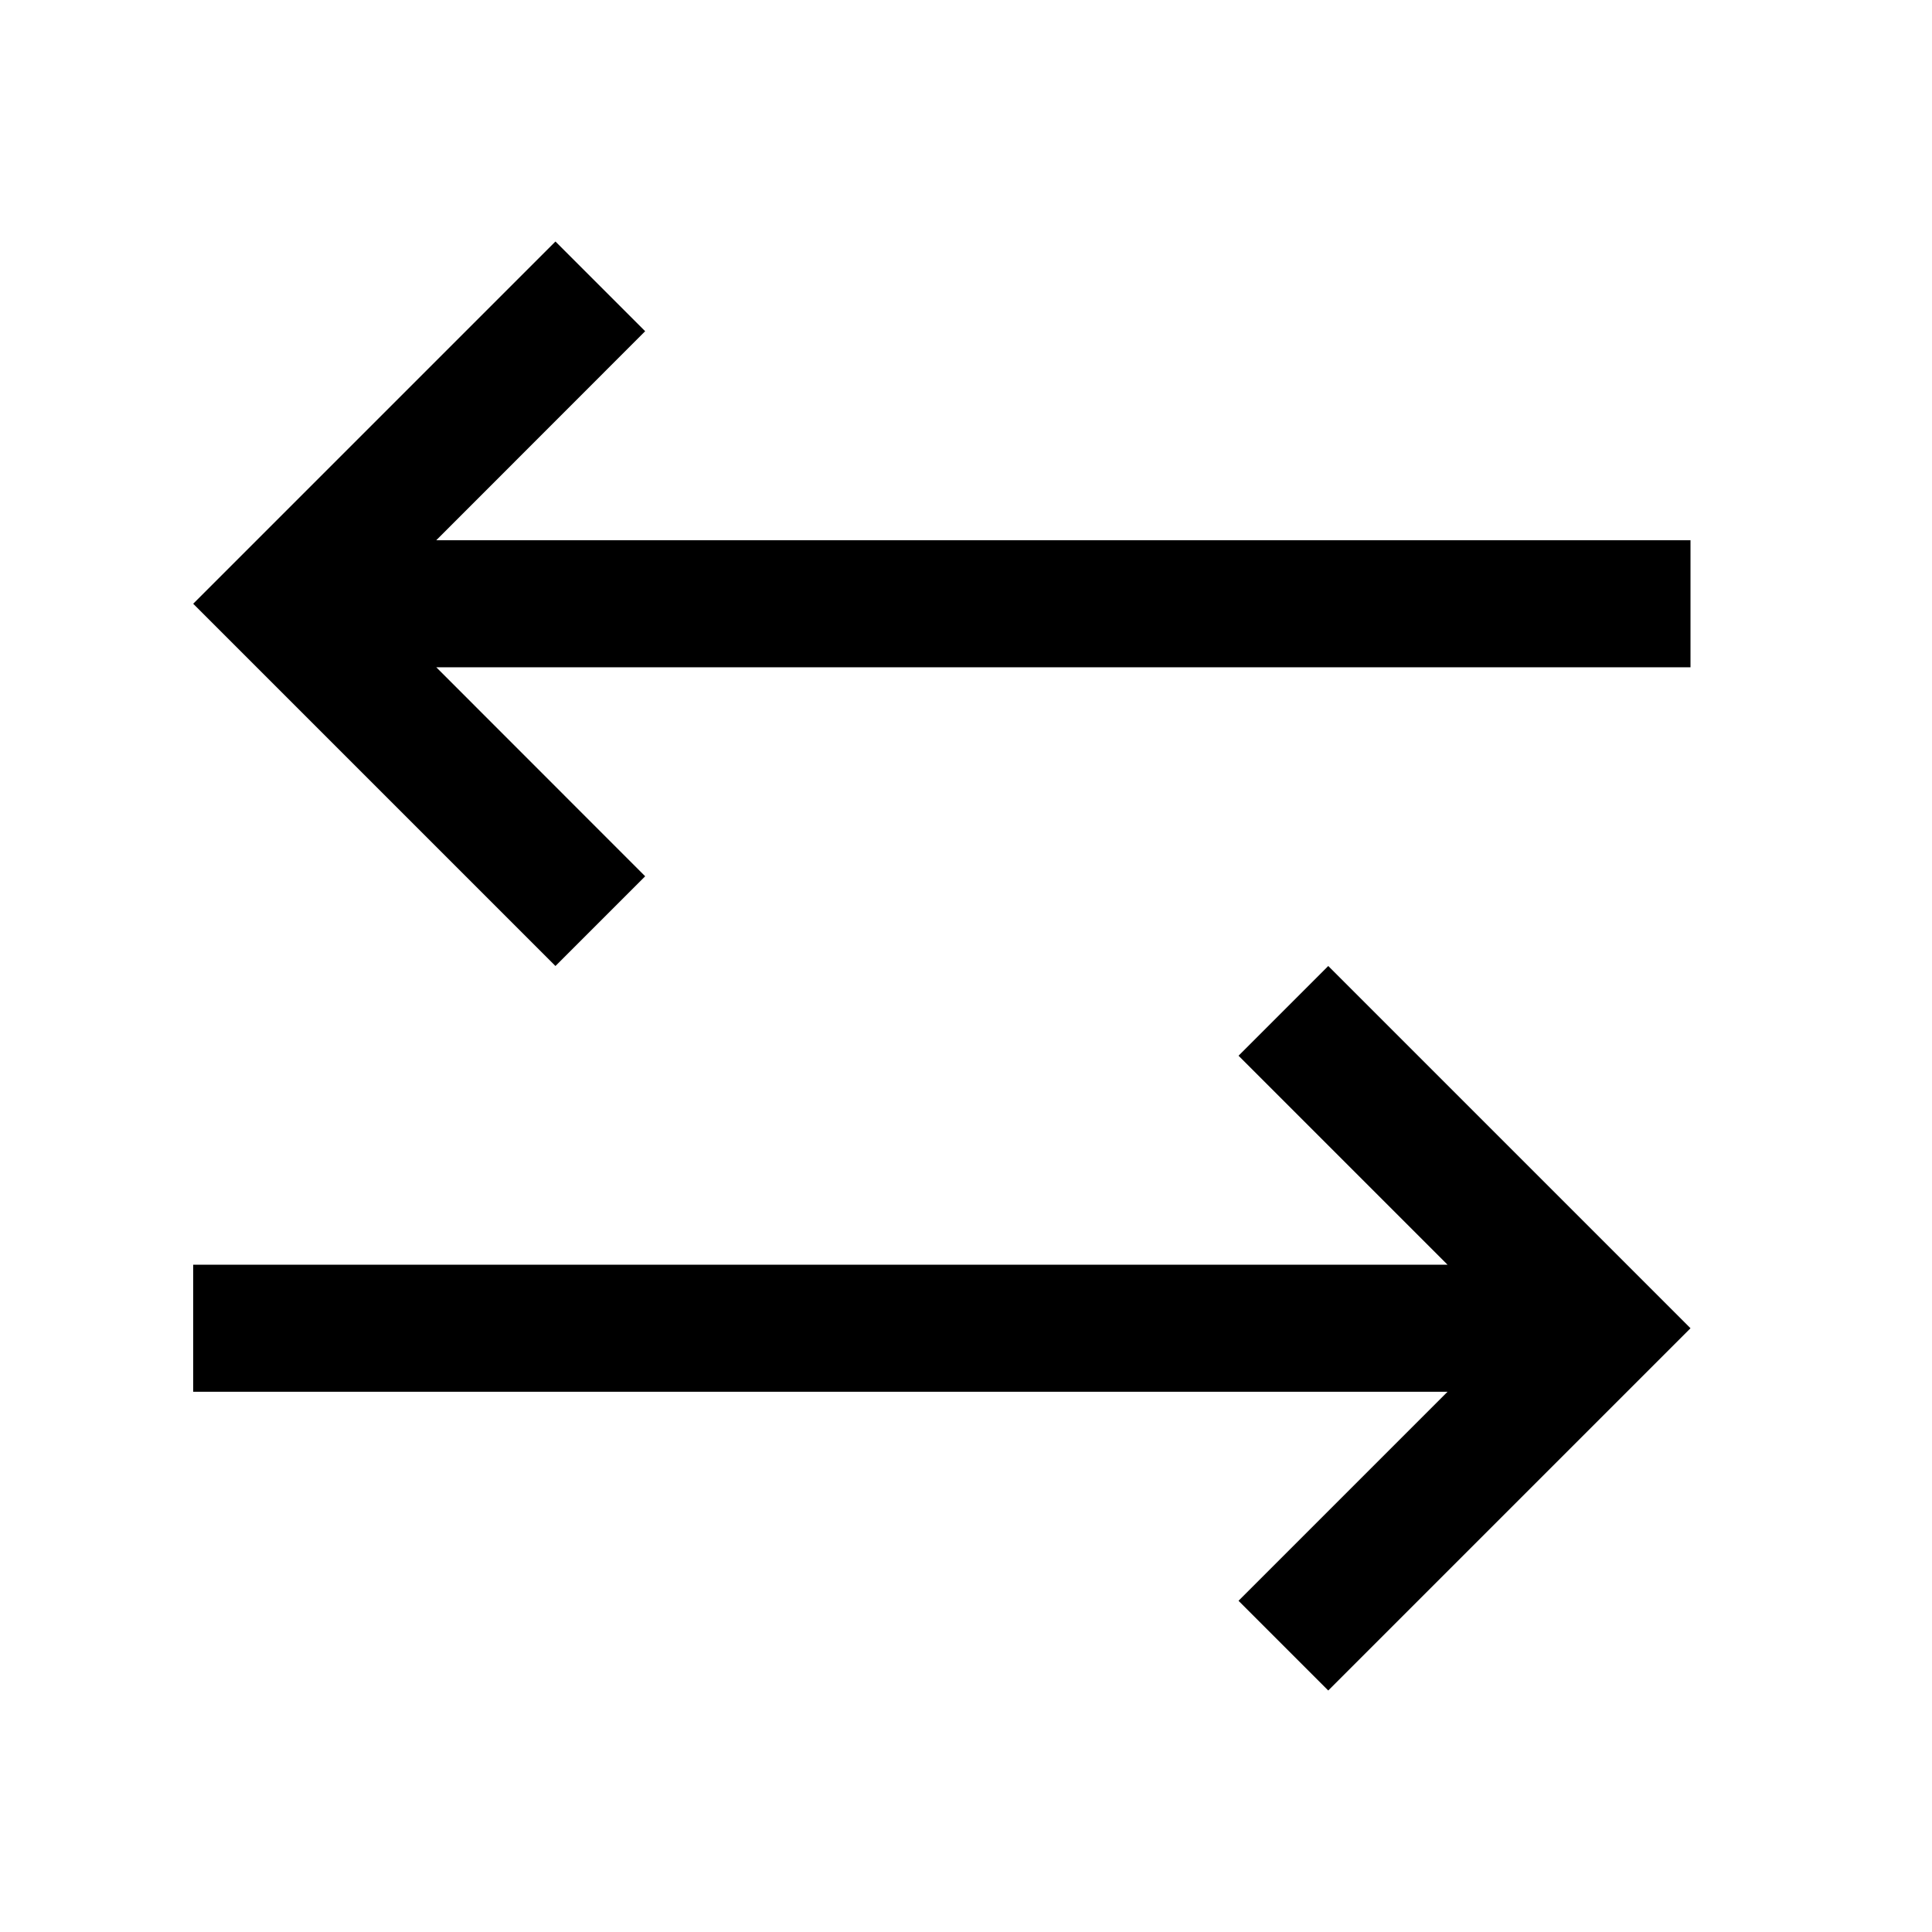 <svg width="16" height="16" viewBox="0 0 16 16" fill="none" xmlns="http://www.w3.org/2000/svg">
<path fill-rule="evenodd" clip-rule="evenodd" d="M3.613 4.474H14V5.526H3.613L5.343 7.257L4.6 8L1.6 5L4.6 2L5.343 2.743L3.613 4.474Z" fill="black"/>
<path fill-rule="evenodd" clip-rule="evenodd" d="M11.988 11.526L1.6 11.526L1.6 10.474L11.988 10.474L10.257 8.743L11 8L14 11L11 14L10.257 13.257L11.988 11.526Z" fill="black"/>
</svg>
